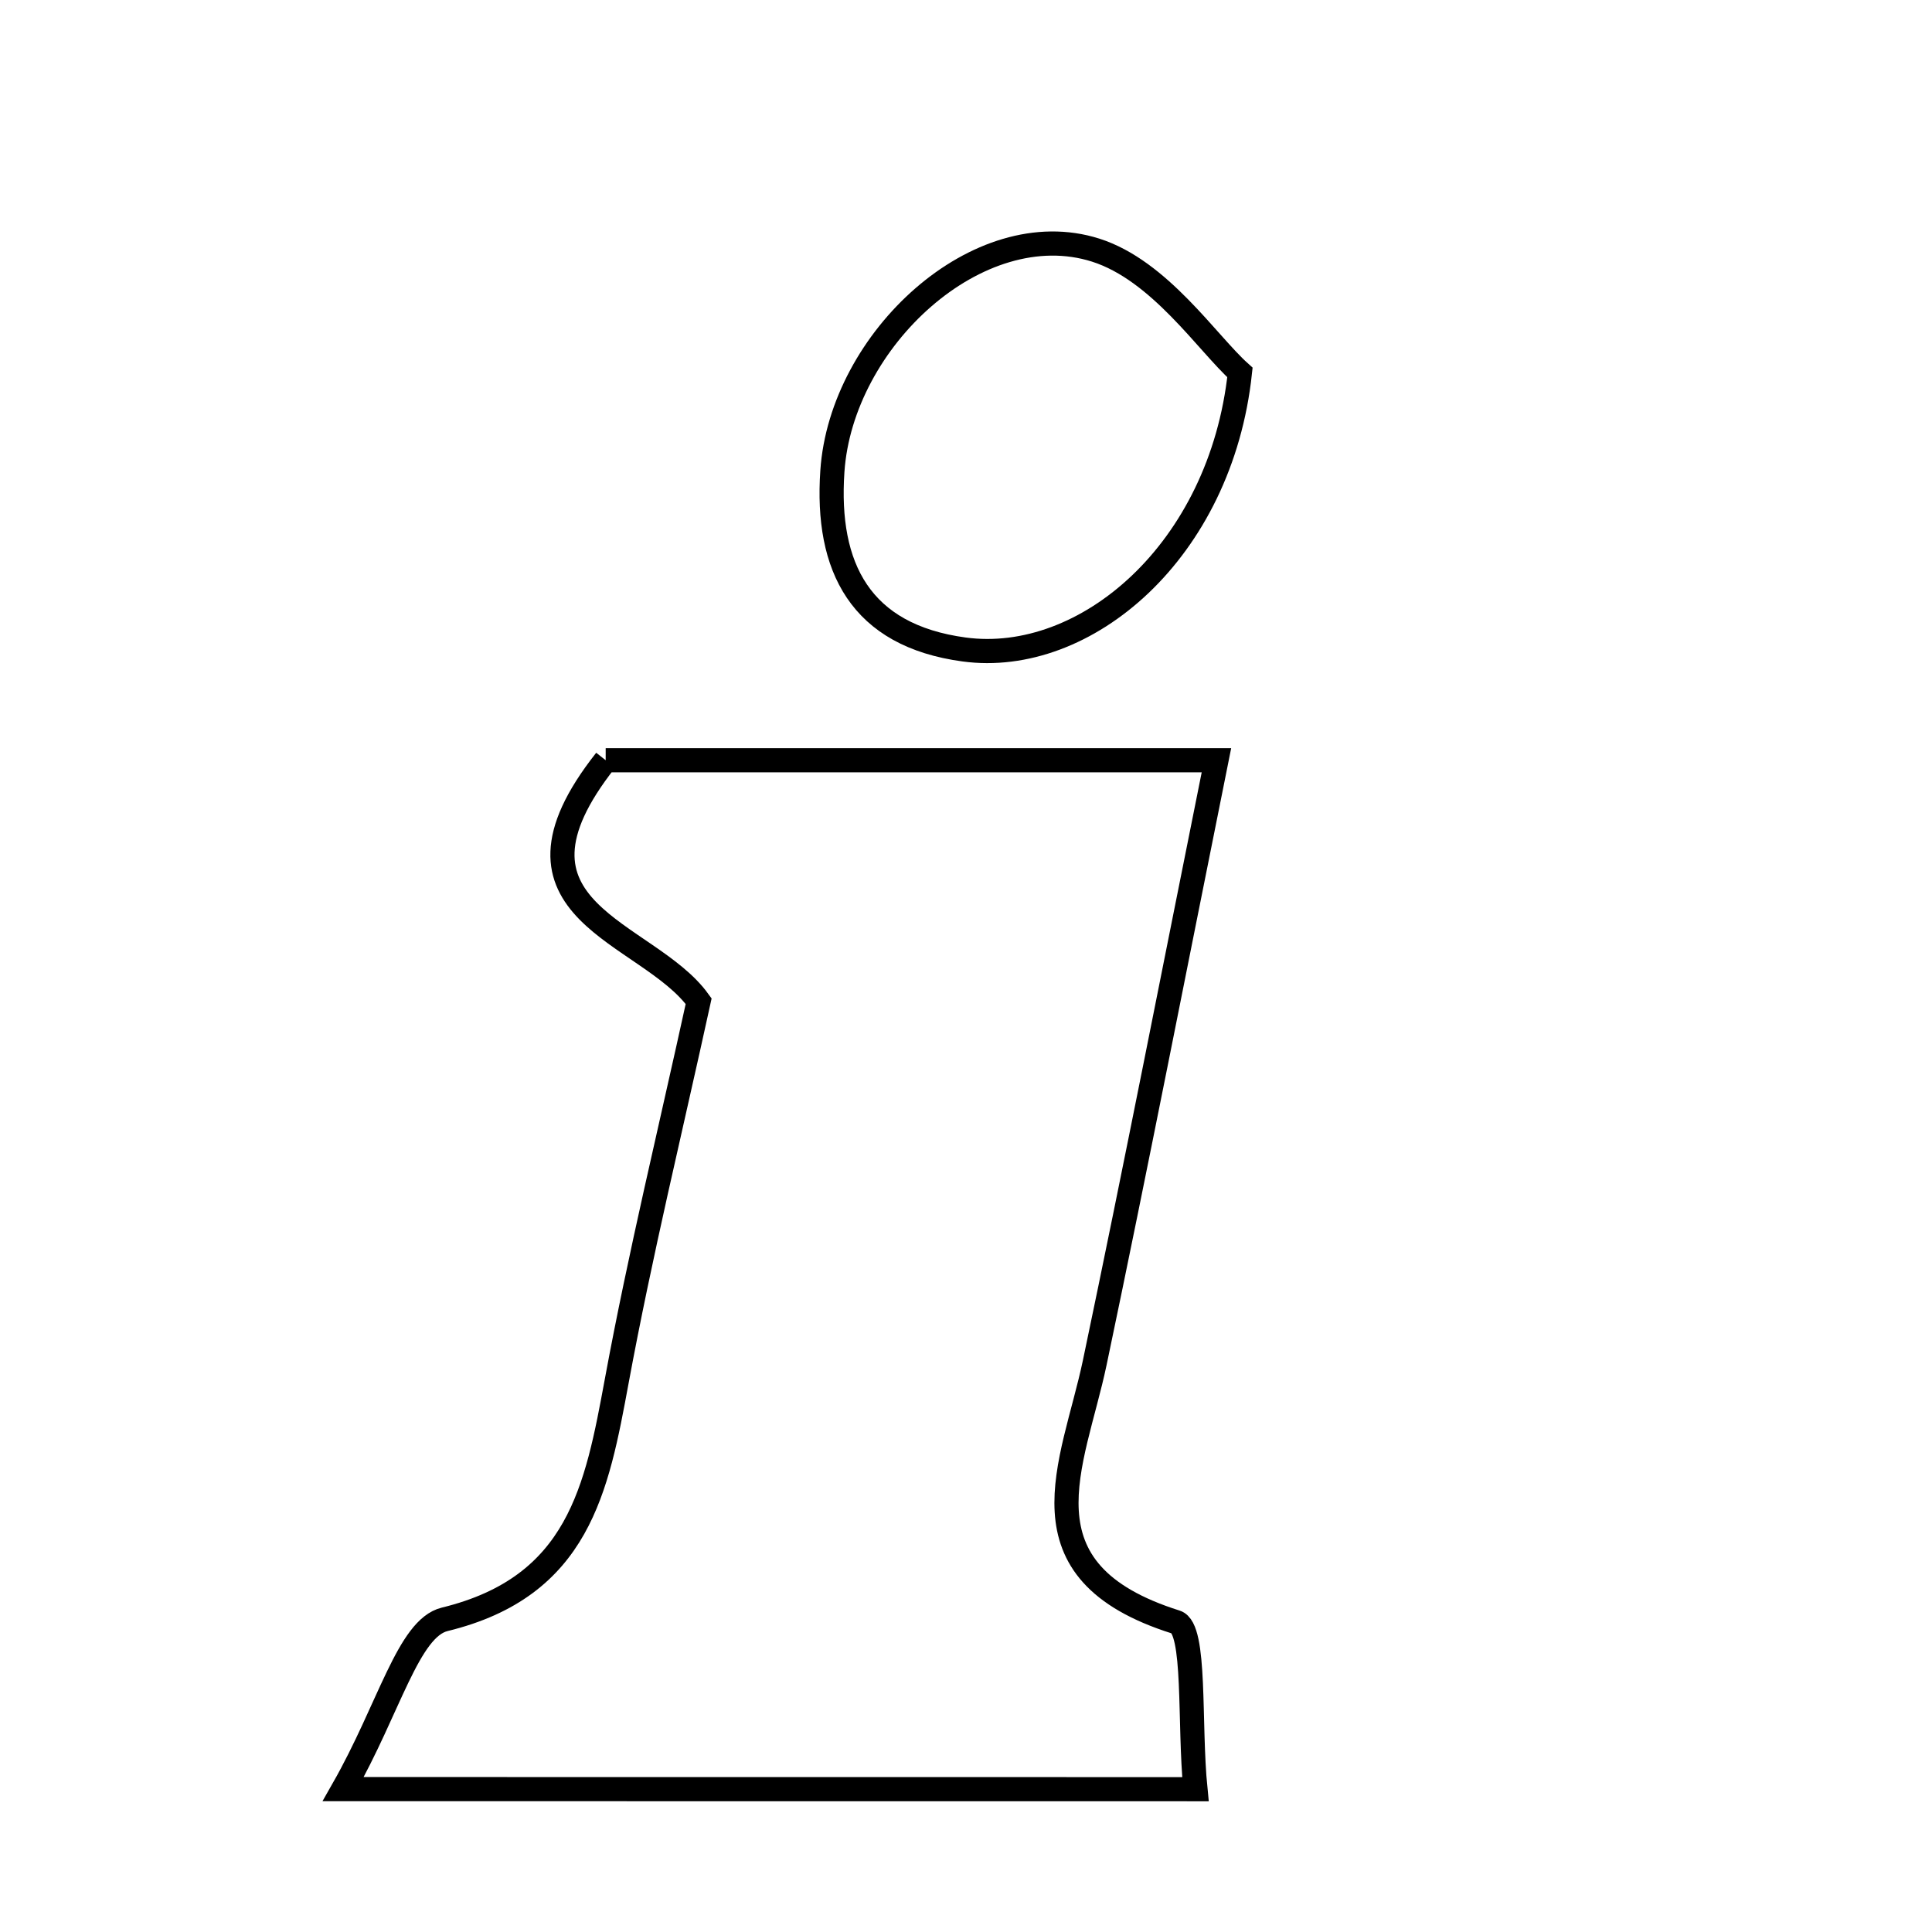 <svg xmlns="http://www.w3.org/2000/svg" viewBox="0.0 0.0 24.0 24.0" height="200px" width="200px"><path fill="none" stroke="black" stroke-width=".3" stroke-opacity="1.0"  filling="0" d="M13.61 3.107 C14.407 3.36 14.998 4.264 15.403 4.627 C15.165 6.849 13.483 8.272 11.976 8.068 C10.688 7.894 10.259 7.047 10.34 5.855 C10.45 4.215 12.157 2.646 13.61 3.107"></path>
<path fill="none" stroke="black" stroke-width=".3" stroke-opacity="1.0"  filling="0" d="M7.524 9.444 C9.812 9.444 12.311 9.444 15.111 9.444 C14.595 12.008 14.115 14.472 13.599 16.929 C13.333 18.194 12.602 19.519 14.608 20.15 C14.861 20.229 14.768 21.407 14.85 22.226 C11.309 22.225 8.128 22.225 4.264 22.225 C4.836 21.22 5.072 20.226 5.524 20.116 C7.192 19.709 7.414 18.494 7.662 17.152 C7.952 15.582 8.331 14.029 8.679 12.437 C8.044 11.556 6.036 11.329 7.524 9.444"></path></svg>